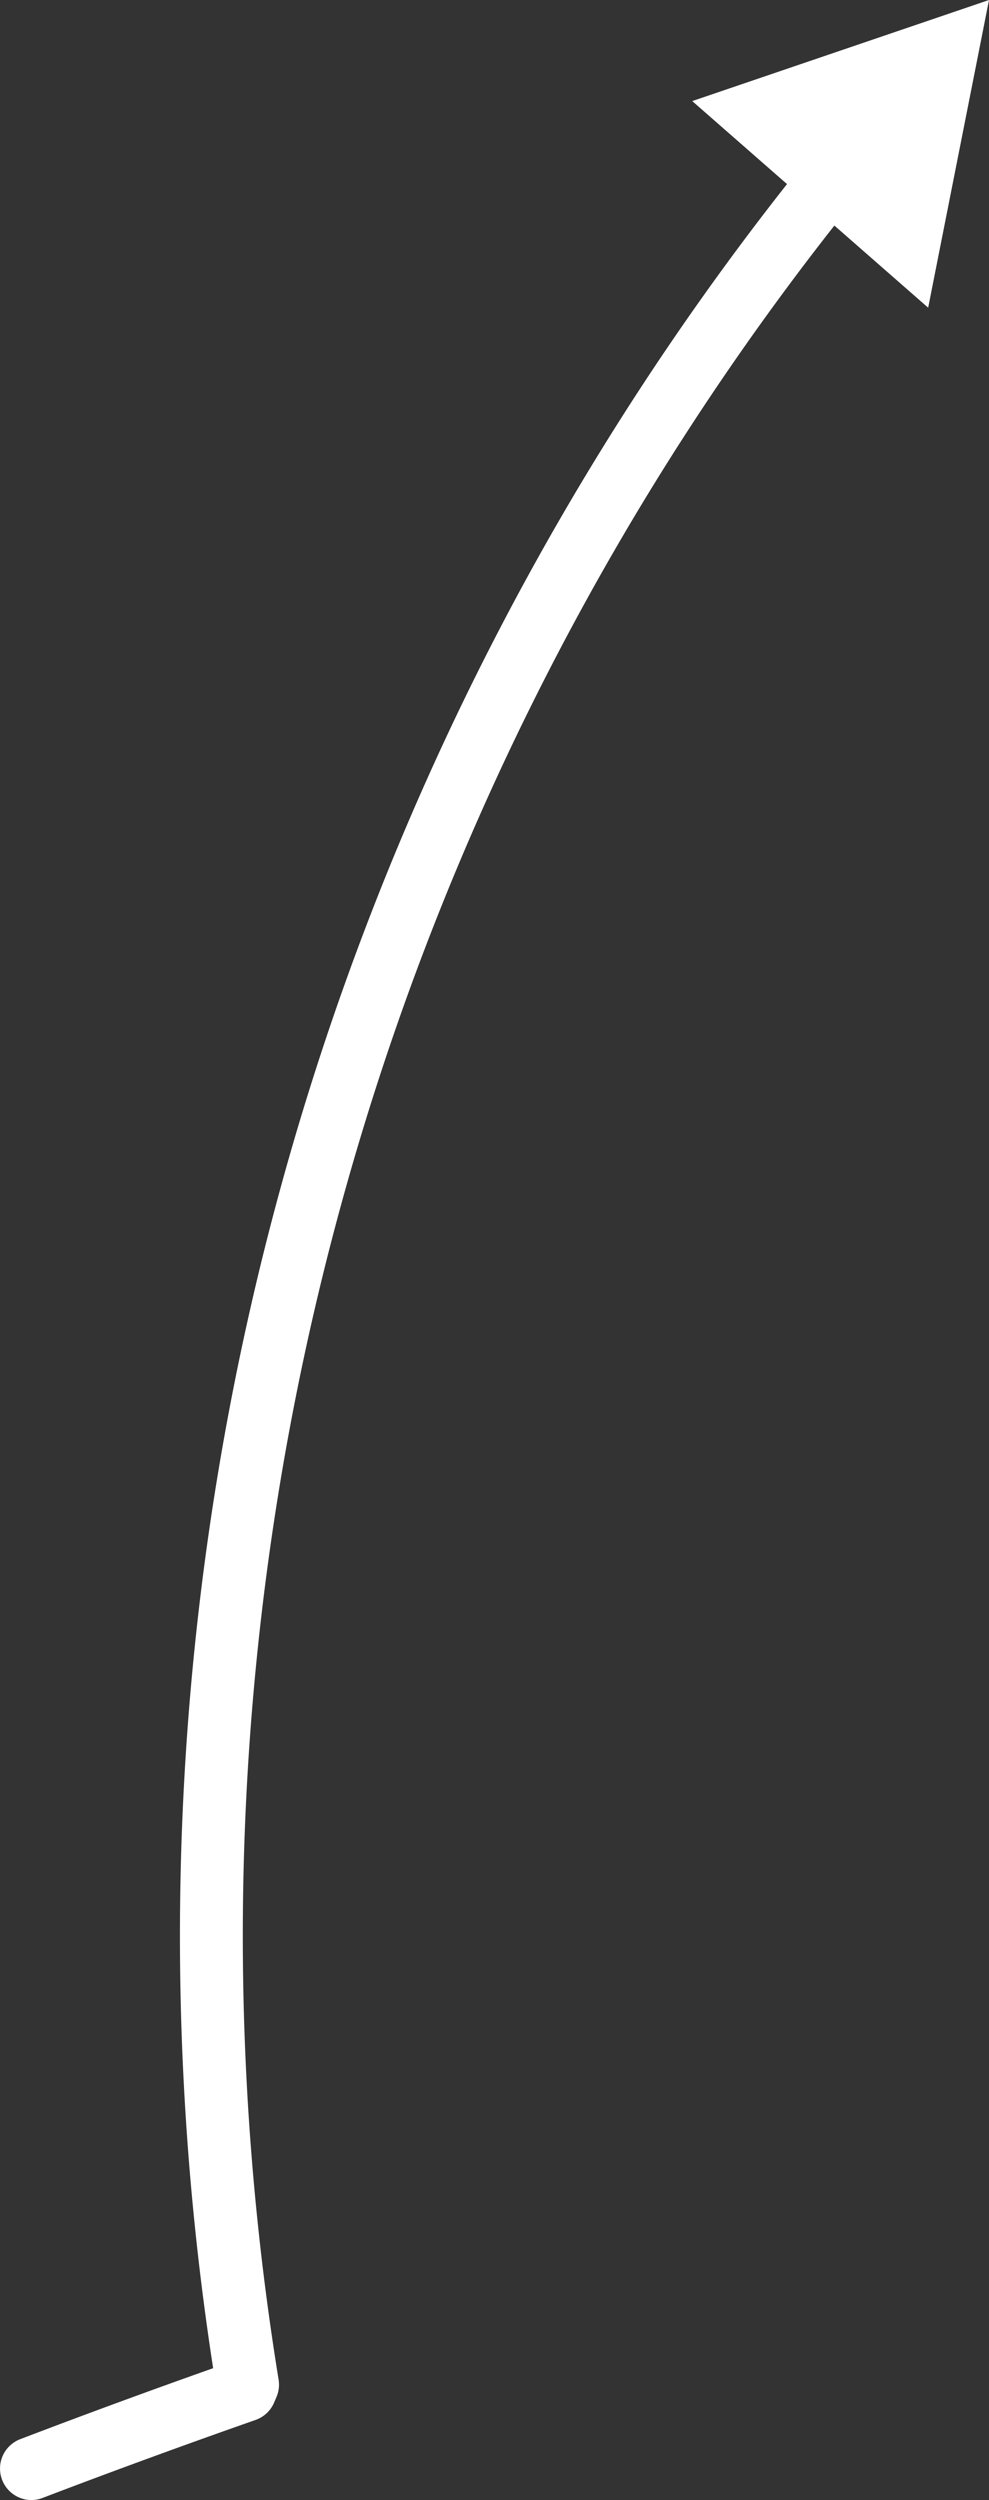 <svg id="icon-arowlong-1" xmlns="http://www.w3.org/2000/svg" width="41.325" height="104.371" viewBox="0 0 41.325 104.371">
  <rect x="0" y="0" width="41.325" height="104.371" fill="#333333" stroke="none"/>
  <path id="Path_2458" data-name="Path 2458" d="M964.911,383.319a1.314,1.314,0,0,1-.469-2.541c2.661-1.016,5.368-2.011,8.061-2.963a118.12,118.12,0,0,1,25.151-92.645,1.313,1.313,0,1,1,2.034,1.661,115.491,115.491,0,0,0-24.45,91.461,1.315,1.315,0,0,1-.089.728l-.1.233a1.312,1.312,0,0,1-.773.722c-2.967,1.04-5.961,2.135-8.9,3.256A1.314,1.314,0,0,1,964.911,383.319Z" transform="translate(-963.597 -278.947)" fill="#fff"/>
  <g id="Group_429" data-name="Group 429" transform="translate(28.928 0)">
    <path id="Path_2459" data-name="Path 2459" d="M1039.536,284.421l2.542-12.846-12.4,4.22Z" transform="translate(-1029.681 -271.575)" fill="#fff"/>
  </g>
</svg>
